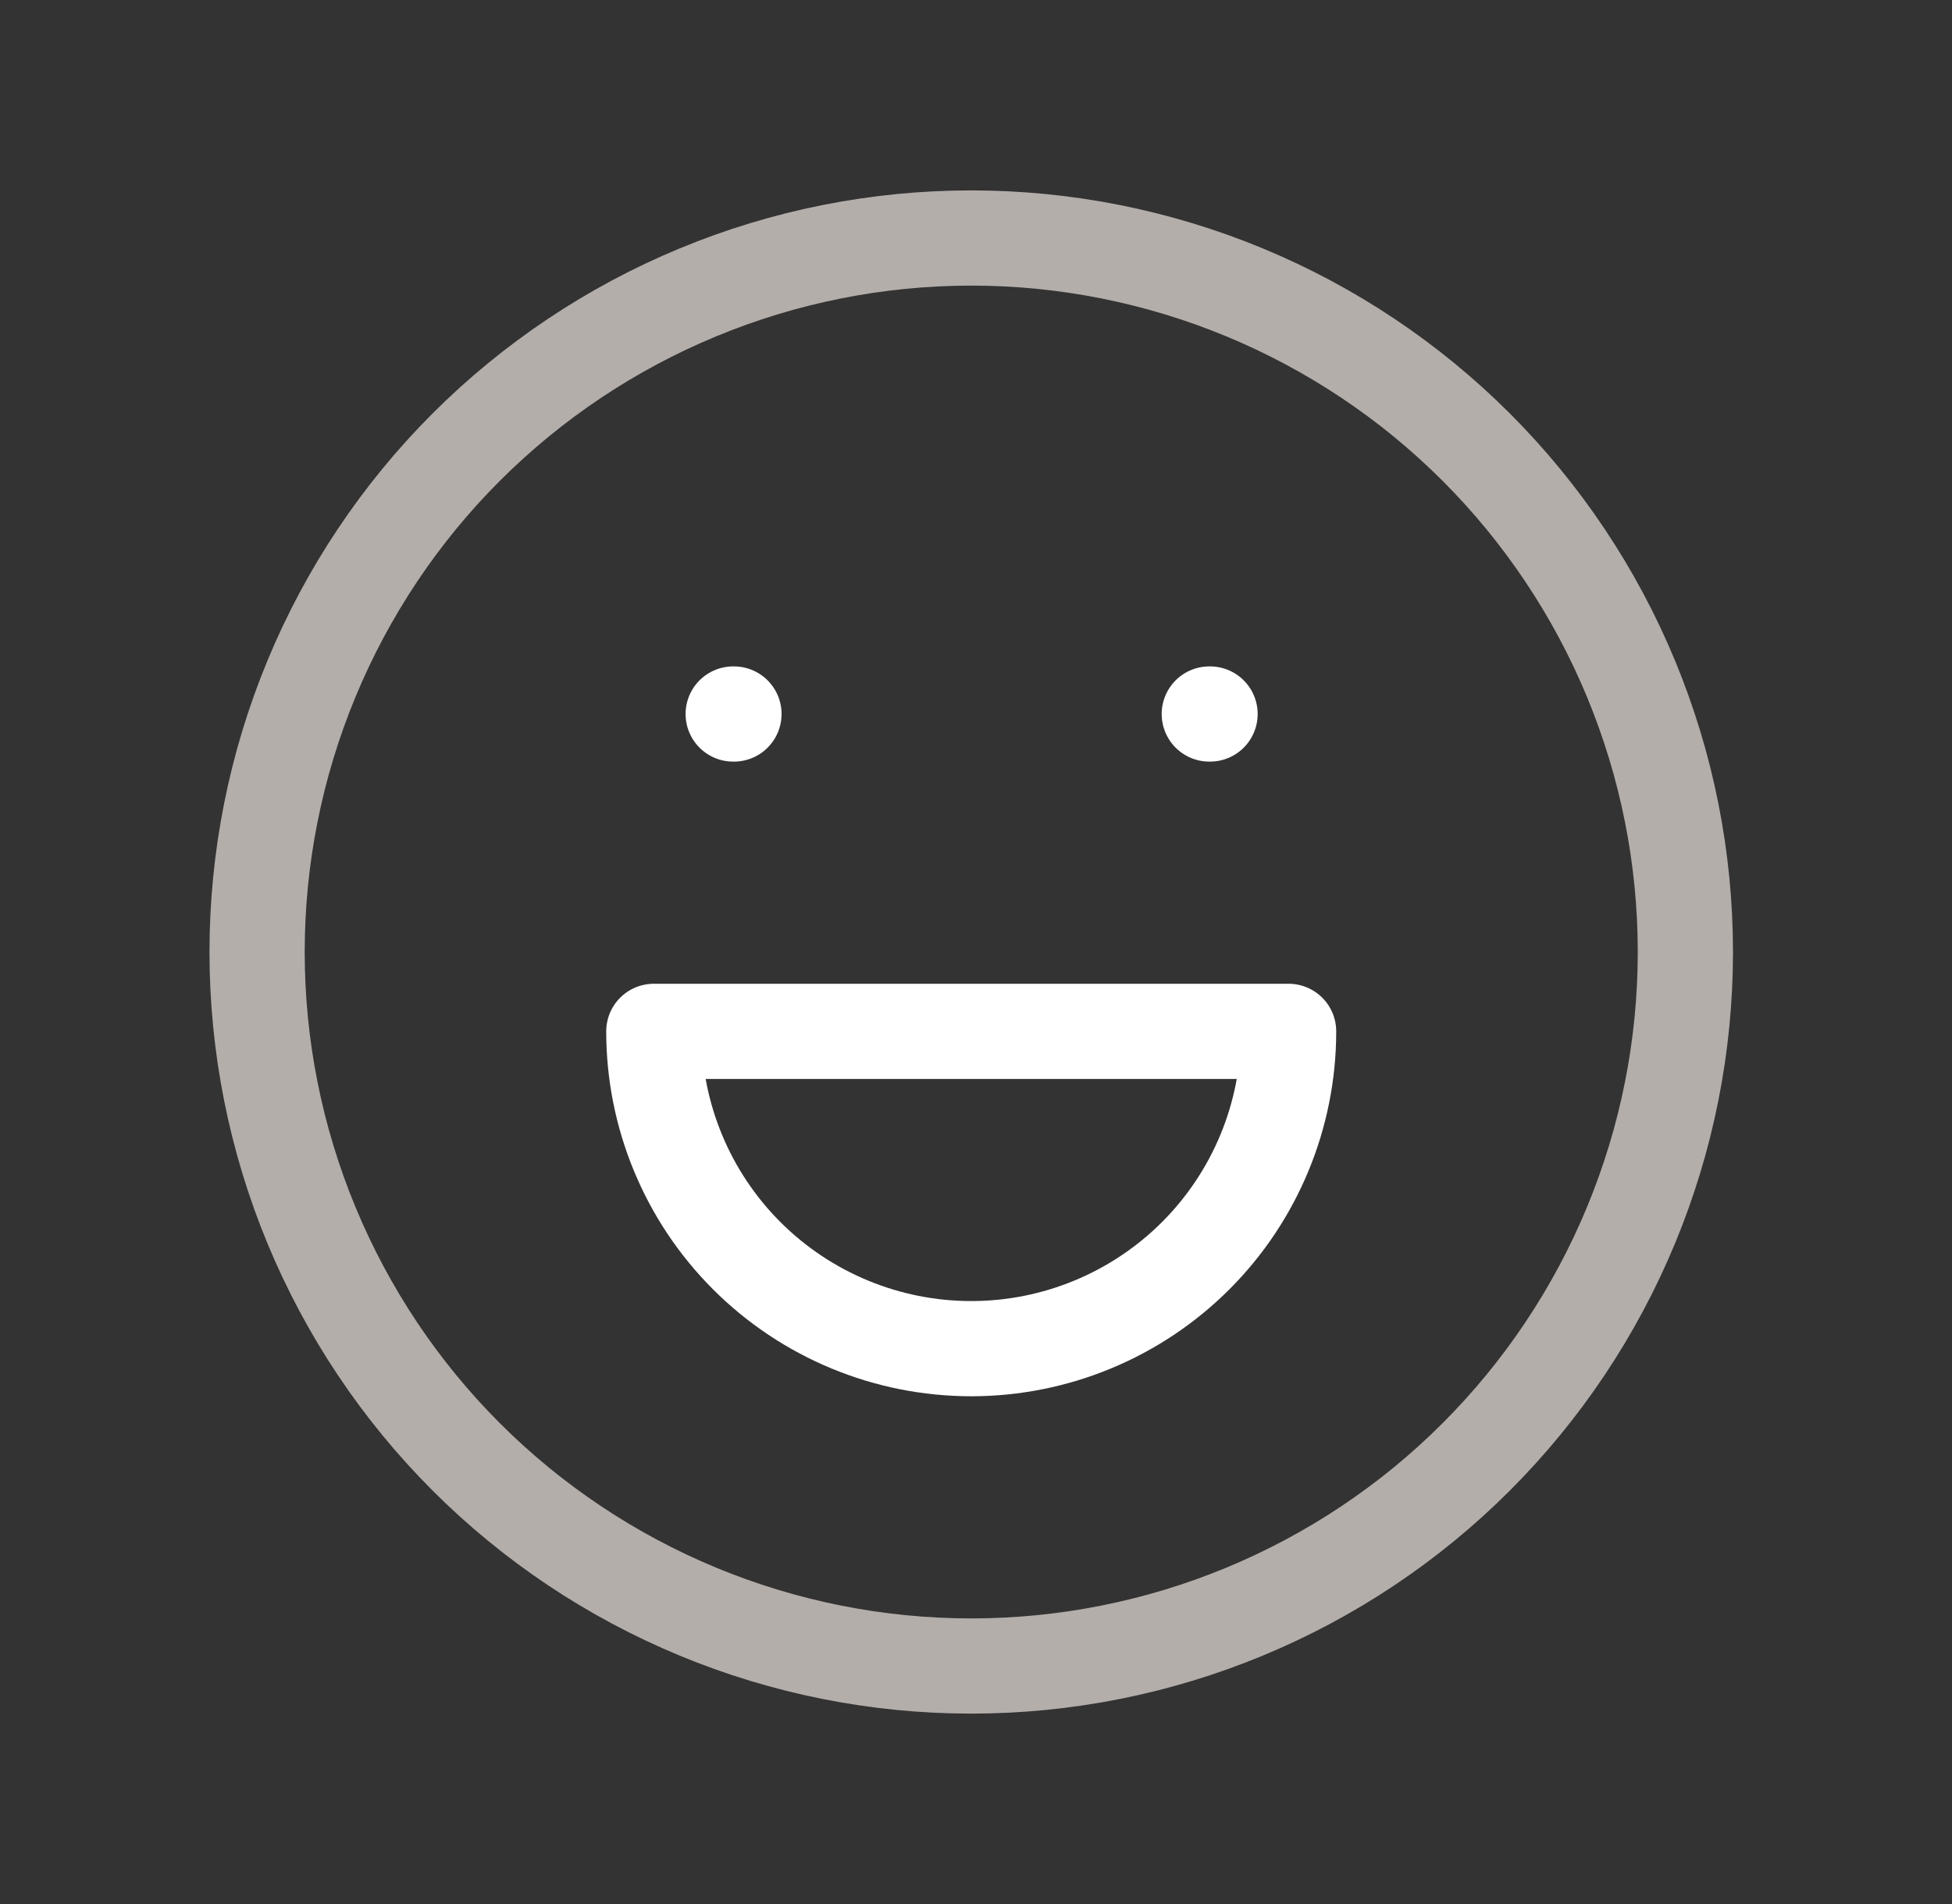 <svg width="41" height="40" viewBox="0 0 41 40" fill="none" xmlns="http://www.w3.org/2000/svg">
<rect x="0" y="0" width="41" height="40" fill="#333333" stroke="none"/>
<path d="M5.4 20C5.4 21.97 5.788 23.92 6.542 25.74C7.296 27.56 8.4 29.214 9.793 30.607C11.186 32 12.84 33.104 14.66 33.858C16.48 34.612 18.43 35 20.4 35C22.37 35 24.32 34.612 26.14 33.858C27.96 33.104 29.614 32 31.006 30.607C32.399 29.214 33.504 27.56 34.258 25.74C35.012 23.92 35.4 21.97 35.4 20C35.4 18.03 35.012 16.08 34.258 14.26C33.504 12.44 32.399 10.786 31.006 9.393C29.614 8.001 27.96 6.896 26.14 6.142C24.32 5.388 22.37 5 20.4 5C18.43 5 16.48 5.388 14.66 6.142C12.84 6.896 11.186 8.001 9.793 9.393C8.4 10.786 7.296 12.44 6.542 14.26C5.788 16.08 5.4 18.03 5.4 20Z" stroke="#B4AEAB" stroke-width="2" stroke-linecap="round" stroke-linejoin="round"/>
<path d="M15.4 15H15.416M25.4 15H25.416M13.733 21.667C13.733 23.435 14.435 25.131 15.685 26.381C16.936 27.631 18.631 28.333 20.4 28.333C22.168 28.333 23.863 27.631 25.114 26.381C26.364 25.131 27.066 23.435 27.066 21.667H13.733Z" stroke="white" stroke-width="2" stroke-linecap="round" stroke-linejoin="round"/>
</svg>
